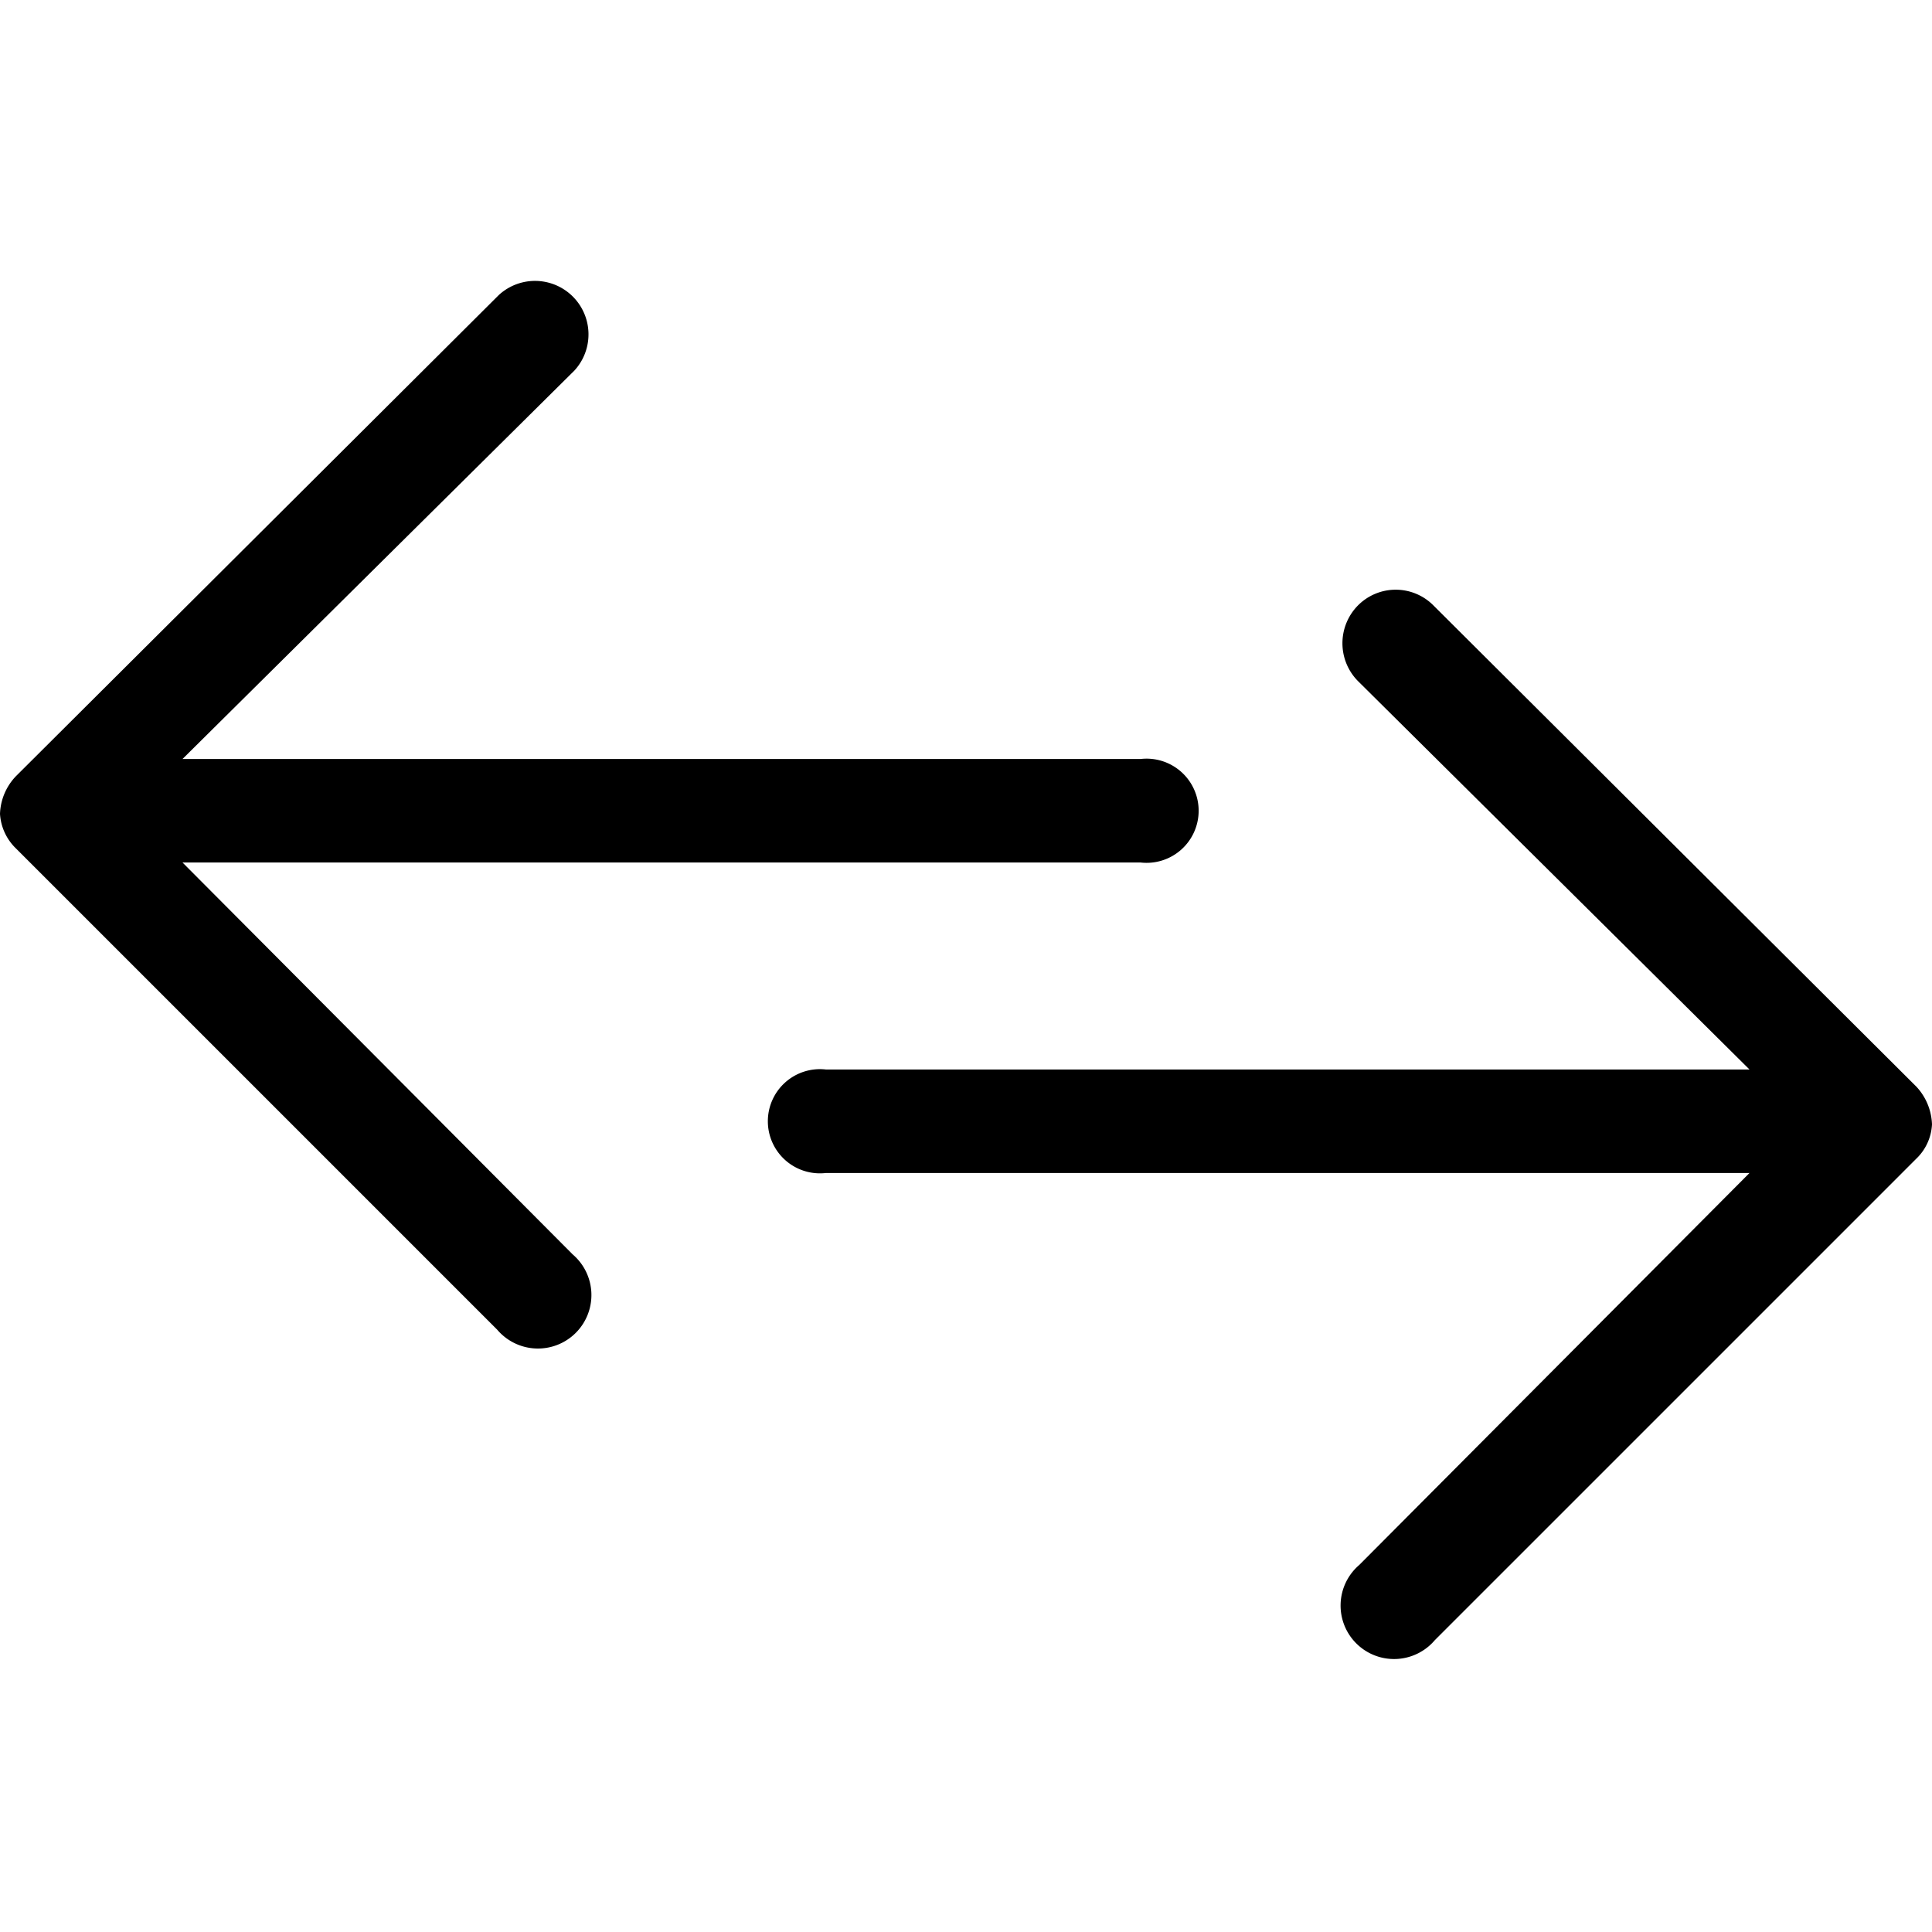 <svg id="Layer_1" data-name="Layer 1" xmlns="http://www.w3.org/2000/svg" viewBox="0 0 56 56" fill="currentcolor">
    <path  d="M14.41,38.54.46,24.59a1.52,1.52,0,0,1-.46-1,1.66,1.66,0,0,1,.46-1.09l14-13.95a1.55,1.55,0,0,1,2.19,2.19L5.29,22H33.06a1.51,1.51,0,1,1,0,3H5.29L16.6,36.36a1.55,1.55,0,1,1-2.19,2.18Z"/>
    <path
          d="M41.59,47.54,55.54,33.59a1.48,1.48,0,0,0,.46-1,1.69,1.69,0,0,0-.45-1.09l-14-13.95a1.54,1.54,0,0,0-2.19,0,1.56,1.56,0,0,0,0,2.19L50.71,31H23.94a1.51,1.51,0,1,0,0,3H50.71L39.4,45.36a1.55,1.55,0,1,0,2.19,2.18Z"/>
</svg>
